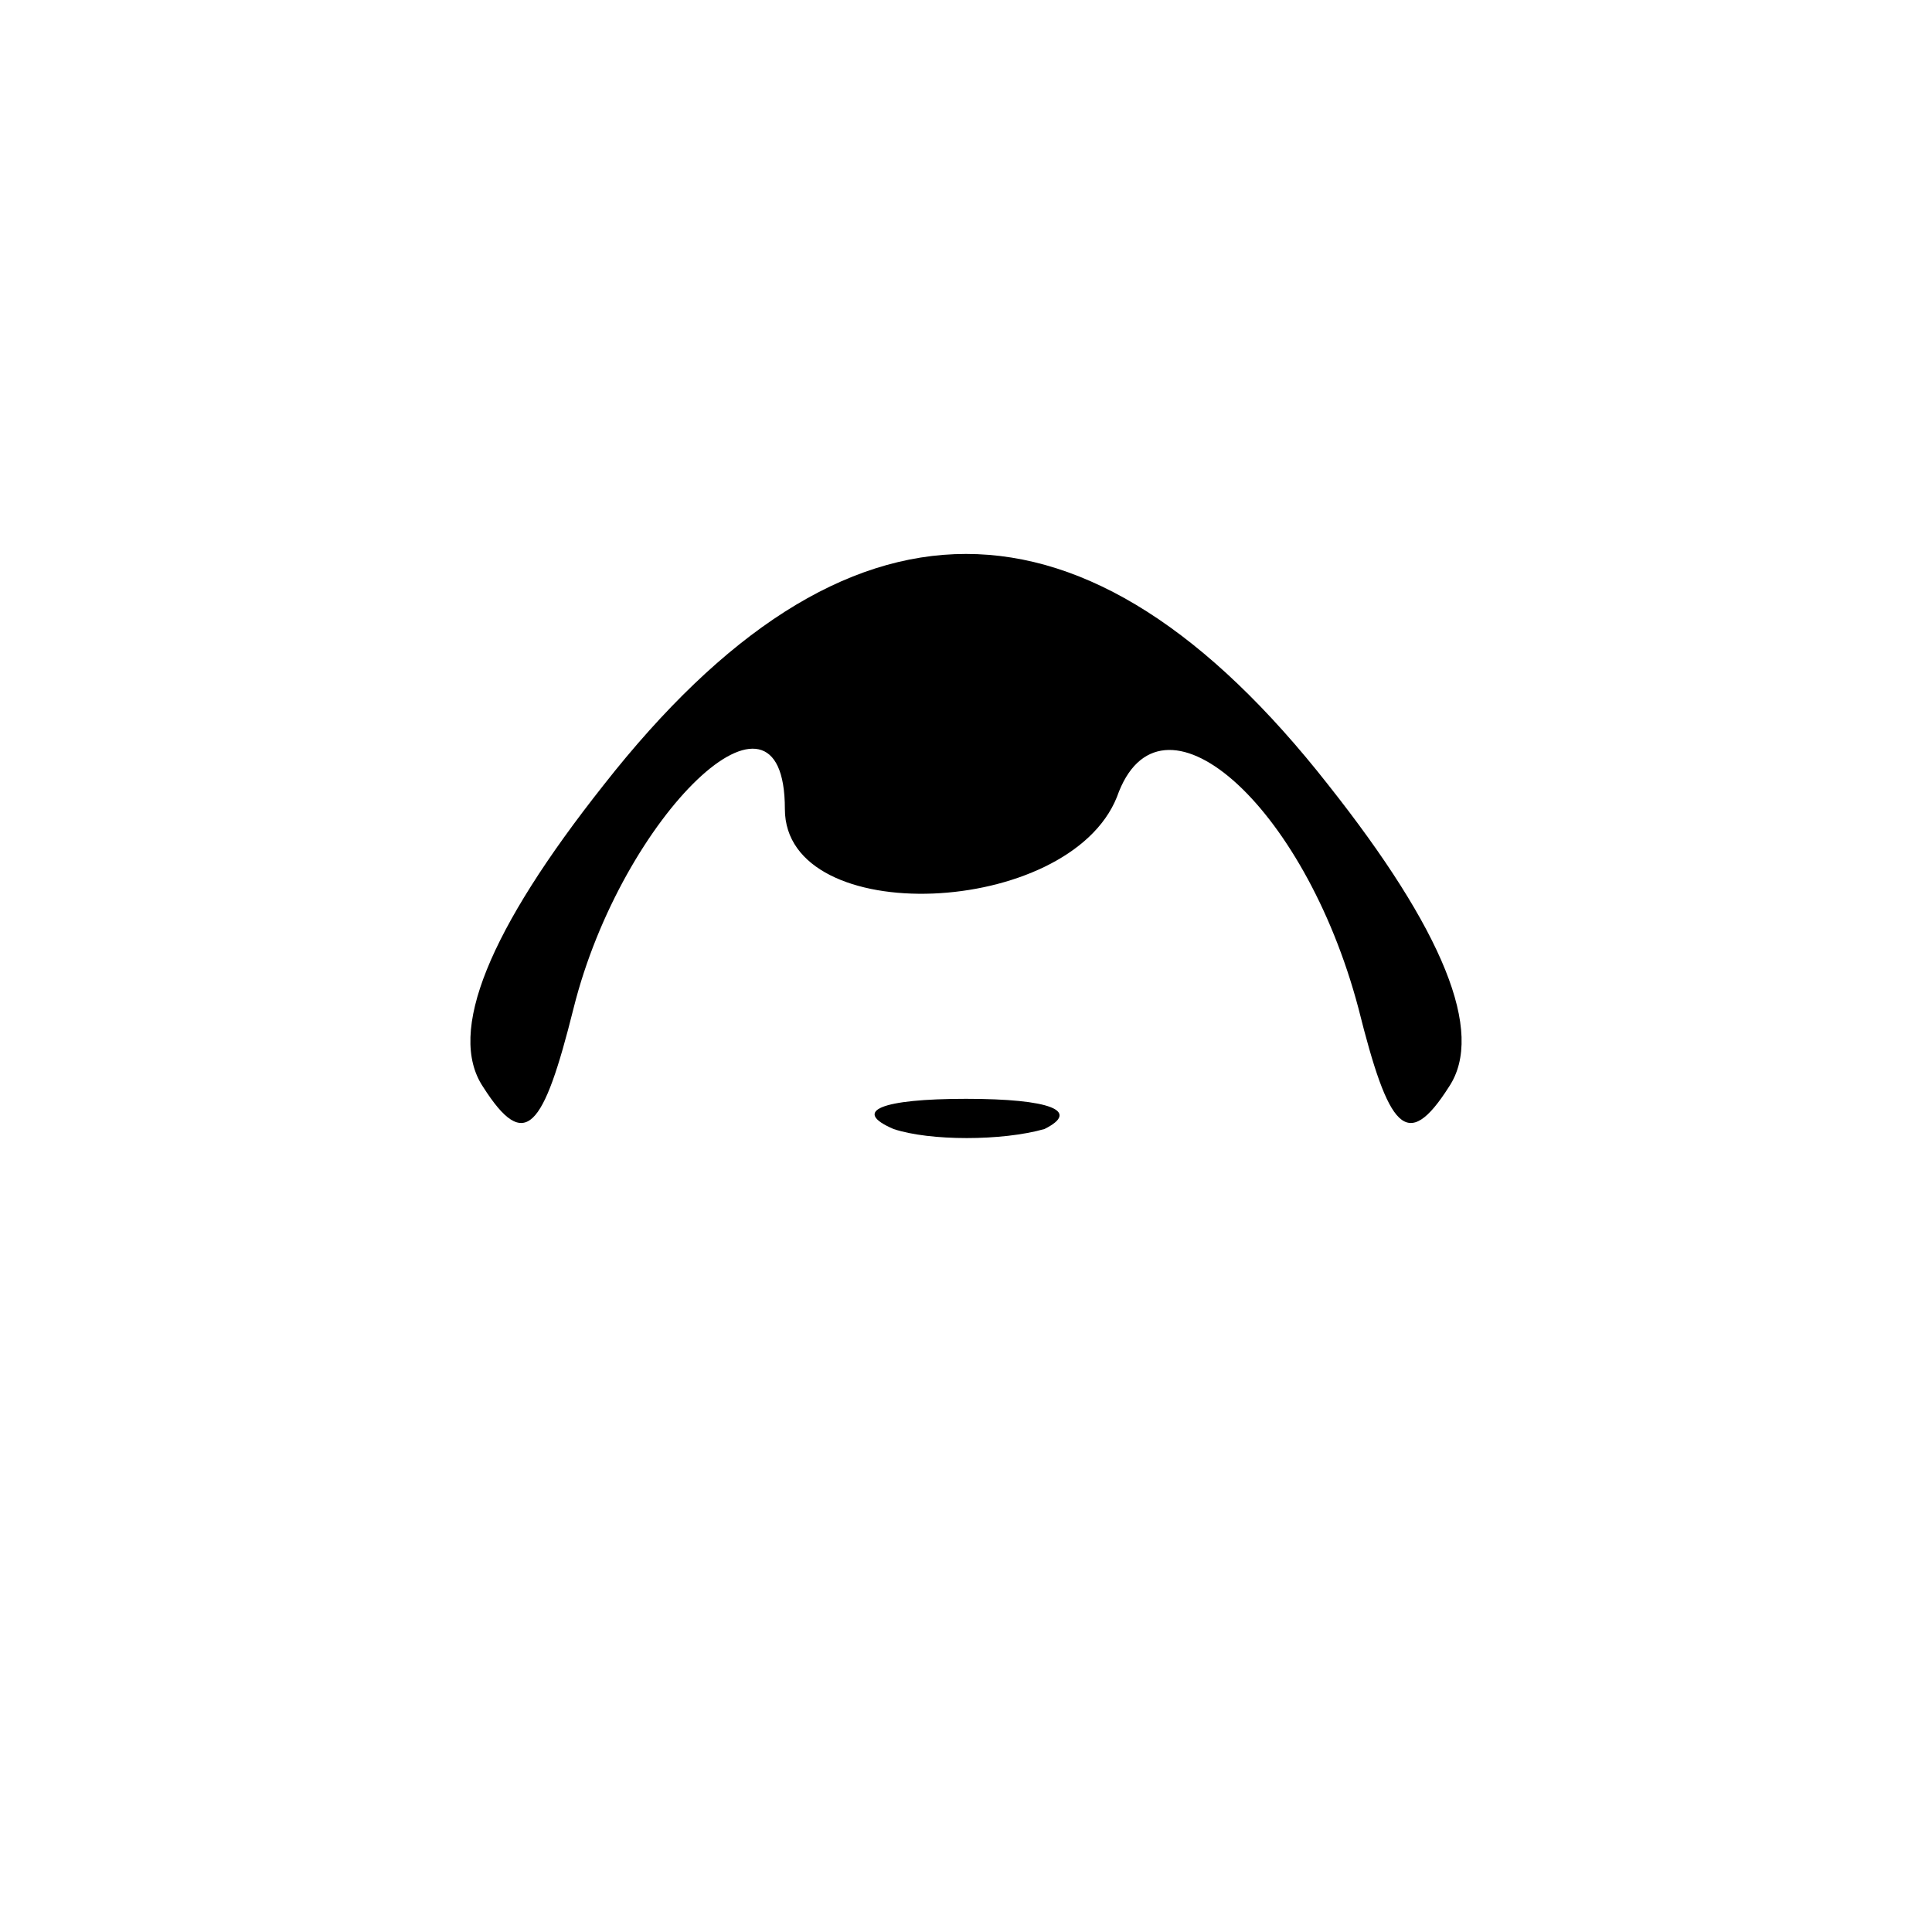 <?xml version="1.0" standalone="no"?>
<!DOCTYPE svg PUBLIC "-//W3C//DTD SVG 20010904//EN"
 "http://www.w3.org/TR/2001/REC-SVG-20010904/DTD/svg10.dtd">
<svg version="1.0" xmlns="http://www.w3.org/2000/svg"
 width="32pt" height="32pt" viewBox="0 0 32 32"
 preserveAspectRatio="xMidYMid meet">
<g transform="translate(0,32) scale(0.1,-0.1)"
fill="#000000" stroke="none">
<path fill="#000000" stroke="none" d="M100 190 c-19 -24 -26 -41 -20 -50 7
-11 10 -7 15 13 8 32 35 58 35 33 0 -20 47 -18 55 2 7 20 31 -1 40 -35 5 -20
8 -24 15 -13 6 9 -1 26 -20 50 -40 51 -80 51 -120 0z"/>
<path fill="#000000" stroke="none" d="M148 133 c6 -2 18 -2 25 0 6 3 1 5 -13
5 -14 0 -19 -2 -12 -5z"/>
</g>
</svg>
